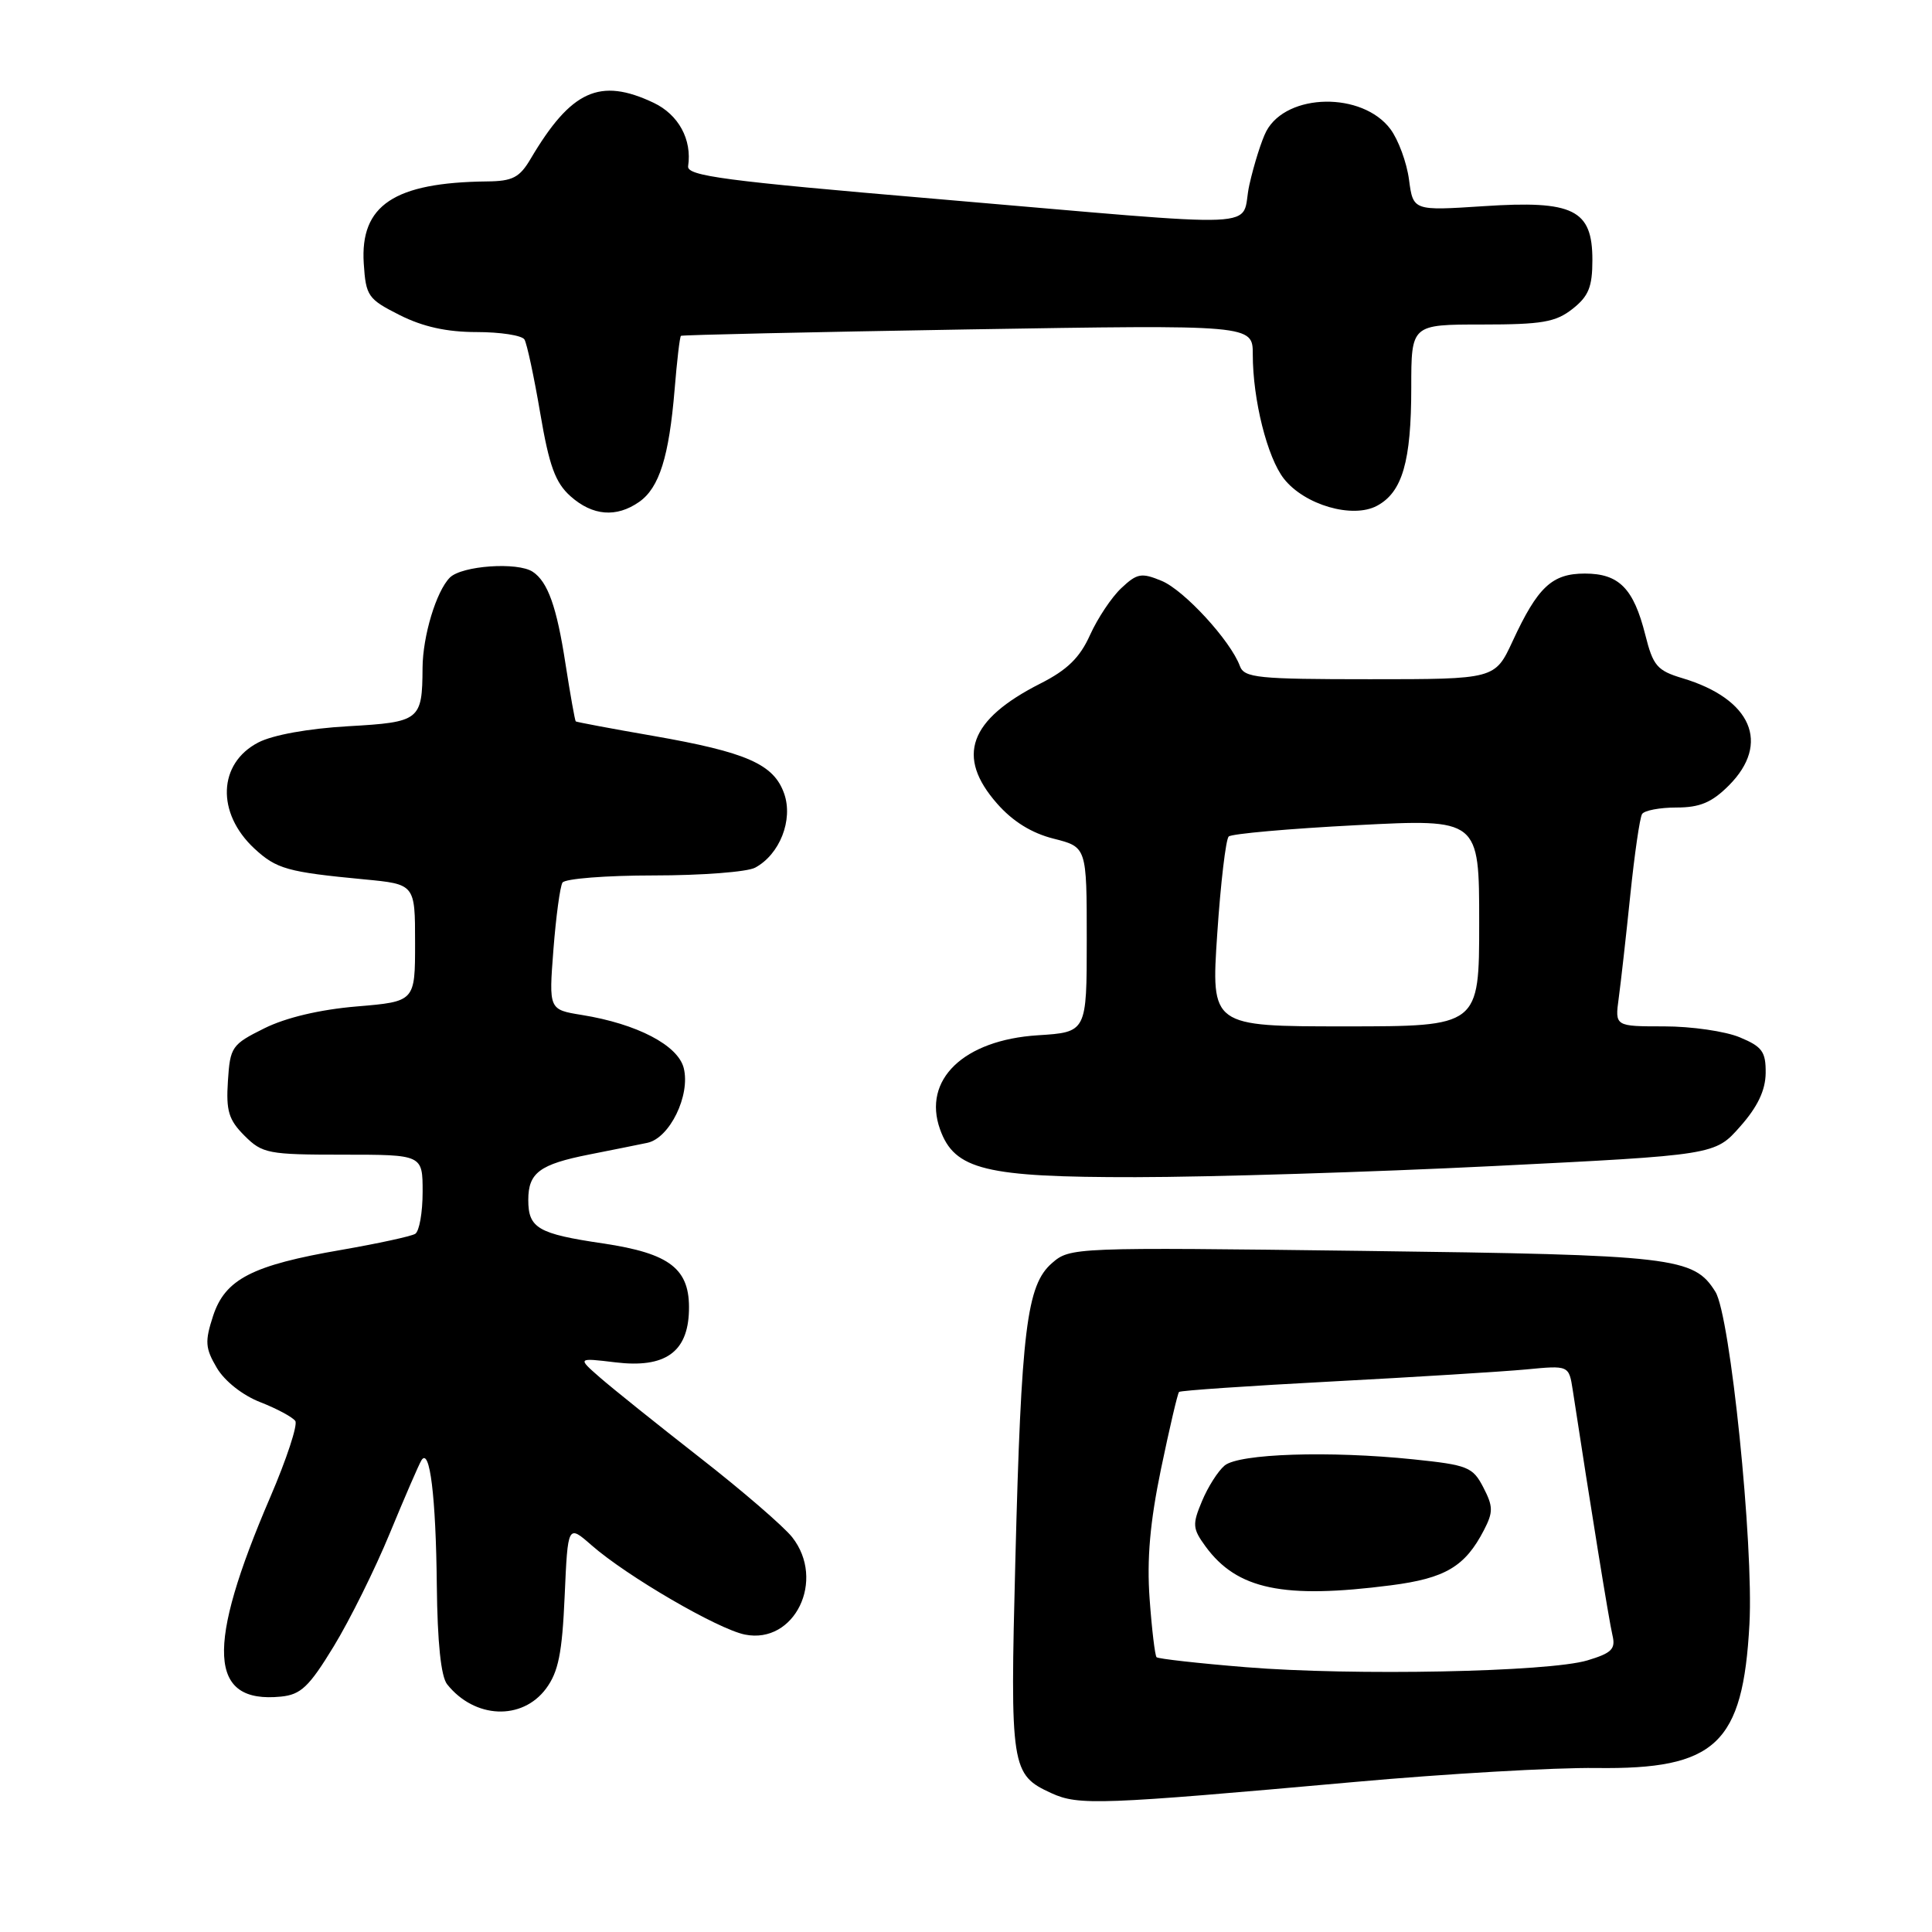 <?xml version="1.0" encoding="UTF-8" standalone="no"?>
<!DOCTYPE svg PUBLIC "-//W3C//DTD SVG 1.1//EN" "http://www.w3.org/Graphics/SVG/1.1/DTD/svg11.dtd" >
<svg xmlns="http://www.w3.org/2000/svg" xmlns:xlink="http://www.w3.org/1999/xlink" version="1.1" viewBox="0 0 256 256">
 <g >
 <path fill="currentColor"
d=" M 179.50 236.12 C 191.60 235.03 206.00 234.20 211.50 234.27 C 227.36 234.48 230.95 231.11 231.81 215.21 C 232.38 204.68 229.27 174.32 227.30 171.17 C 224.43 166.57 221.92 166.28 180.66 165.75 C 142.16 165.26 141.79 165.28 139.38 167.38 C 136.04 170.29 135.32 176.17 134.54 206.72 C 133.83 234.29 133.97 235.16 139.33 237.61 C 142.93 239.25 145.71 239.15 179.50 236.12 Z  M 72.36 223.74 C 73.99 221.53 74.49 219.06 74.82 211.49 C 75.24 202.00 75.24 202.00 78.38 204.75 C 83.07 208.86 95.12 215.87 98.71 216.59 C 105.30 217.91 109.44 209.37 104.97 203.69 C 103.85 202.27 98.34 197.51 92.72 193.13 C 87.10 188.74 81.15 183.97 79.50 182.53 C 76.50 179.91 76.50 179.91 81.56 180.52 C 88.11 181.31 91.14 179.19 91.29 173.69 C 91.45 168.14 88.83 166.09 79.90 164.76 C 71.29 163.49 70.00 162.74 70.00 159.00 C 70.00 155.40 71.50 154.28 78.07 152.98 C 81.06 152.39 84.53 151.69 85.78 151.43 C 88.74 150.80 91.50 145.14 90.60 141.53 C 89.84 138.50 84.42 135.67 77.11 134.49 C 72.72 133.78 72.72 133.78 73.33 125.84 C 73.67 121.47 74.21 117.47 74.53 116.95 C 74.85 116.43 80.30 116.00 86.62 116.00 C 92.95 116.00 99.00 115.54 100.06 114.97 C 103.32 113.22 105.12 108.64 103.91 105.17 C 102.54 101.25 98.94 99.67 86.50 97.50 C 81.00 96.55 76.41 95.68 76.29 95.59 C 76.18 95.49 75.57 92.06 74.93 87.96 C 73.77 80.40 72.59 77.10 70.60 75.77 C 68.60 74.43 61.20 74.95 59.61 76.53 C 57.81 78.34 56.02 84.25 55.99 88.50 C 55.95 95.45 55.65 95.69 46.14 96.23 C 40.89 96.53 36.16 97.38 34.23 98.38 C 28.88 101.15 28.64 107.73 33.71 112.44 C 36.64 115.15 38.09 115.55 48.25 116.52 C 55.00 117.16 55.00 117.16 55.00 124.93 C 55.00 132.71 55.00 132.71 47.27 133.36 C 42.38 133.77 37.87 134.84 35.02 136.26 C 30.71 138.40 30.49 138.72 30.20 143.24 C 29.94 147.20 30.30 148.39 32.40 150.49 C 34.76 152.85 35.53 153.00 45.45 153.00 C 56.00 153.00 56.00 153.00 56.00 157.94 C 56.00 160.66 55.56 163.15 55.02 163.49 C 54.48 163.82 50.09 164.77 45.27 165.61 C 33.40 167.65 29.83 169.49 28.23 174.38 C 27.13 177.76 27.19 178.64 28.73 181.25 C 29.77 183.01 32.15 184.89 34.50 185.80 C 36.70 186.66 38.78 187.78 39.13 188.29 C 39.47 188.80 37.98 193.33 35.82 198.36 C 27.23 218.34 27.62 225.76 37.22 224.81 C 39.86 224.55 40.95 223.52 44.21 218.17 C 46.34 214.68 49.69 207.93 51.65 203.17 C 53.62 198.40 55.50 194.05 55.84 193.50 C 56.95 191.70 57.76 198.28 57.88 210.06 C 57.96 217.64 58.43 222.16 59.25 223.18 C 62.89 227.75 69.18 228.02 72.36 223.74 Z  M 197.87 154.51 C 227.25 153.05 227.25 153.05 230.58 149.27 C 232.89 146.67 233.93 144.48 233.96 142.20 C 233.99 139.36 233.51 138.69 230.53 137.45 C 228.62 136.65 224.12 136.00 220.52 136.00 C 213.98 136.00 213.98 136.00 214.49 132.25 C 214.77 130.19 215.46 124.06 216.02 118.62 C 216.58 113.19 217.28 108.36 217.58 107.87 C 217.87 107.39 219.93 107.00 222.14 107.00 C 225.24 107.00 226.82 106.34 229.08 104.08 C 234.64 98.51 232.09 92.61 222.95 89.87 C 219.58 88.86 219.04 88.23 218.01 84.12 C 216.46 77.96 214.53 76.00 210.00 76.00 C 205.65 76.00 203.76 77.77 200.43 84.96 C 198.09 90.00 198.09 90.00 181.51 90.00 C 166.64 90.00 164.87 89.82 164.29 88.25 C 163.05 84.89 156.91 78.21 153.93 76.97 C 151.25 75.86 150.67 75.96 148.59 77.92 C 147.30 79.12 145.44 81.92 144.44 84.13 C 143.09 87.14 141.42 88.77 137.86 90.57 C 128.39 95.37 126.63 100.24 132.12 106.48 C 134.19 108.84 136.70 110.40 139.62 111.13 C 144.00 112.24 144.00 112.24 144.00 124.50 C 144.00 136.77 144.00 136.77 137.51 137.18 C 127.68 137.81 122.21 143.07 124.56 149.64 C 126.48 155.01 130.55 156.00 150.48 155.98 C 160.39 155.97 181.72 155.31 197.87 154.51 Z  M 84.70 66.50 C 87.36 64.63 88.65 60.52 89.39 51.61 C 89.70 47.82 90.07 44.62 90.23 44.50 C 90.38 44.38 107.49 44.00 128.25 43.65 C 166.00 43.03 166.00 43.03 166.00 46.97 C 166.00 52.96 167.92 60.63 170.13 63.44 C 172.86 66.91 179.22 68.76 182.46 67.02 C 185.82 65.22 187.00 61.15 187.00 51.35 C 187.00 43.00 187.00 43.00 196.37 43.00 C 204.33 43.00 206.13 42.69 208.37 40.93 C 210.50 39.25 211.00 38.02 211.00 34.45 C 211.00 27.77 208.51 26.53 196.58 27.32 C 187.25 27.93 187.25 27.93 186.70 23.80 C 186.40 21.53 185.29 18.52 184.24 17.11 C 180.53 12.14 170.52 12.30 167.80 17.37 C 167.19 18.52 166.17 21.72 165.55 24.48 C 164.20 30.46 169.44 30.23 123.73 26.33 C 95.99 23.97 90.99 23.31 91.18 22.02 C 91.71 18.48 89.91 15.19 86.61 13.62 C 79.48 10.24 75.68 11.97 70.32 21.03 C 68.85 23.53 67.92 24.01 64.53 24.04 C 52.23 24.18 47.70 27.19 48.20 34.92 C 48.48 39.24 48.76 39.63 52.96 41.75 C 56.04 43.30 59.20 44.00 63.15 44.00 C 66.30 44.00 69.15 44.44 69.49 44.98 C 69.82 45.52 70.76 49.91 71.58 54.73 C 72.77 61.74 73.58 63.95 75.59 65.75 C 78.52 68.36 81.67 68.62 84.70 66.50 Z  M 165.07 220.91 C 158.79 220.40 153.47 219.80 153.25 219.59 C 153.04 219.37 152.62 215.89 152.33 211.85 C 151.95 206.59 152.38 201.70 153.84 194.64 C 154.97 189.22 156.04 184.63 156.23 184.44 C 156.41 184.25 165.55 183.63 176.53 183.05 C 187.51 182.47 199.06 181.75 202.20 181.46 C 207.89 180.91 207.89 180.91 208.40 184.21 C 210.74 199.53 213.22 214.88 213.66 216.68 C 214.10 218.51 213.56 219.04 210.34 220.01 C 205.20 221.55 179.27 222.07 165.07 220.91 Z  M 184.32 210.06 C 191.52 209.13 194.13 207.58 196.63 202.75 C 197.87 200.35 197.86 199.62 196.55 197.09 C 195.15 194.38 194.49 194.12 187.27 193.37 C 176.16 192.22 164.17 192.61 162.27 194.19 C 161.40 194.91 160.05 197.03 159.27 198.91 C 157.97 202.00 158.02 202.55 159.74 204.91 C 163.92 210.62 170.04 211.90 184.32 210.06 Z  M 161.29 123.75 C 161.74 117.01 162.43 111.20 162.81 110.84 C 163.19 110.48 170.81 109.80 179.75 109.34 C 196.00 108.50 196.00 108.50 196.00 122.25 C 196.00 136.00 196.00 136.00 178.23 136.00 C 160.47 136.00 160.47 136.00 161.29 123.75 Z "/>
</g>
</svg>